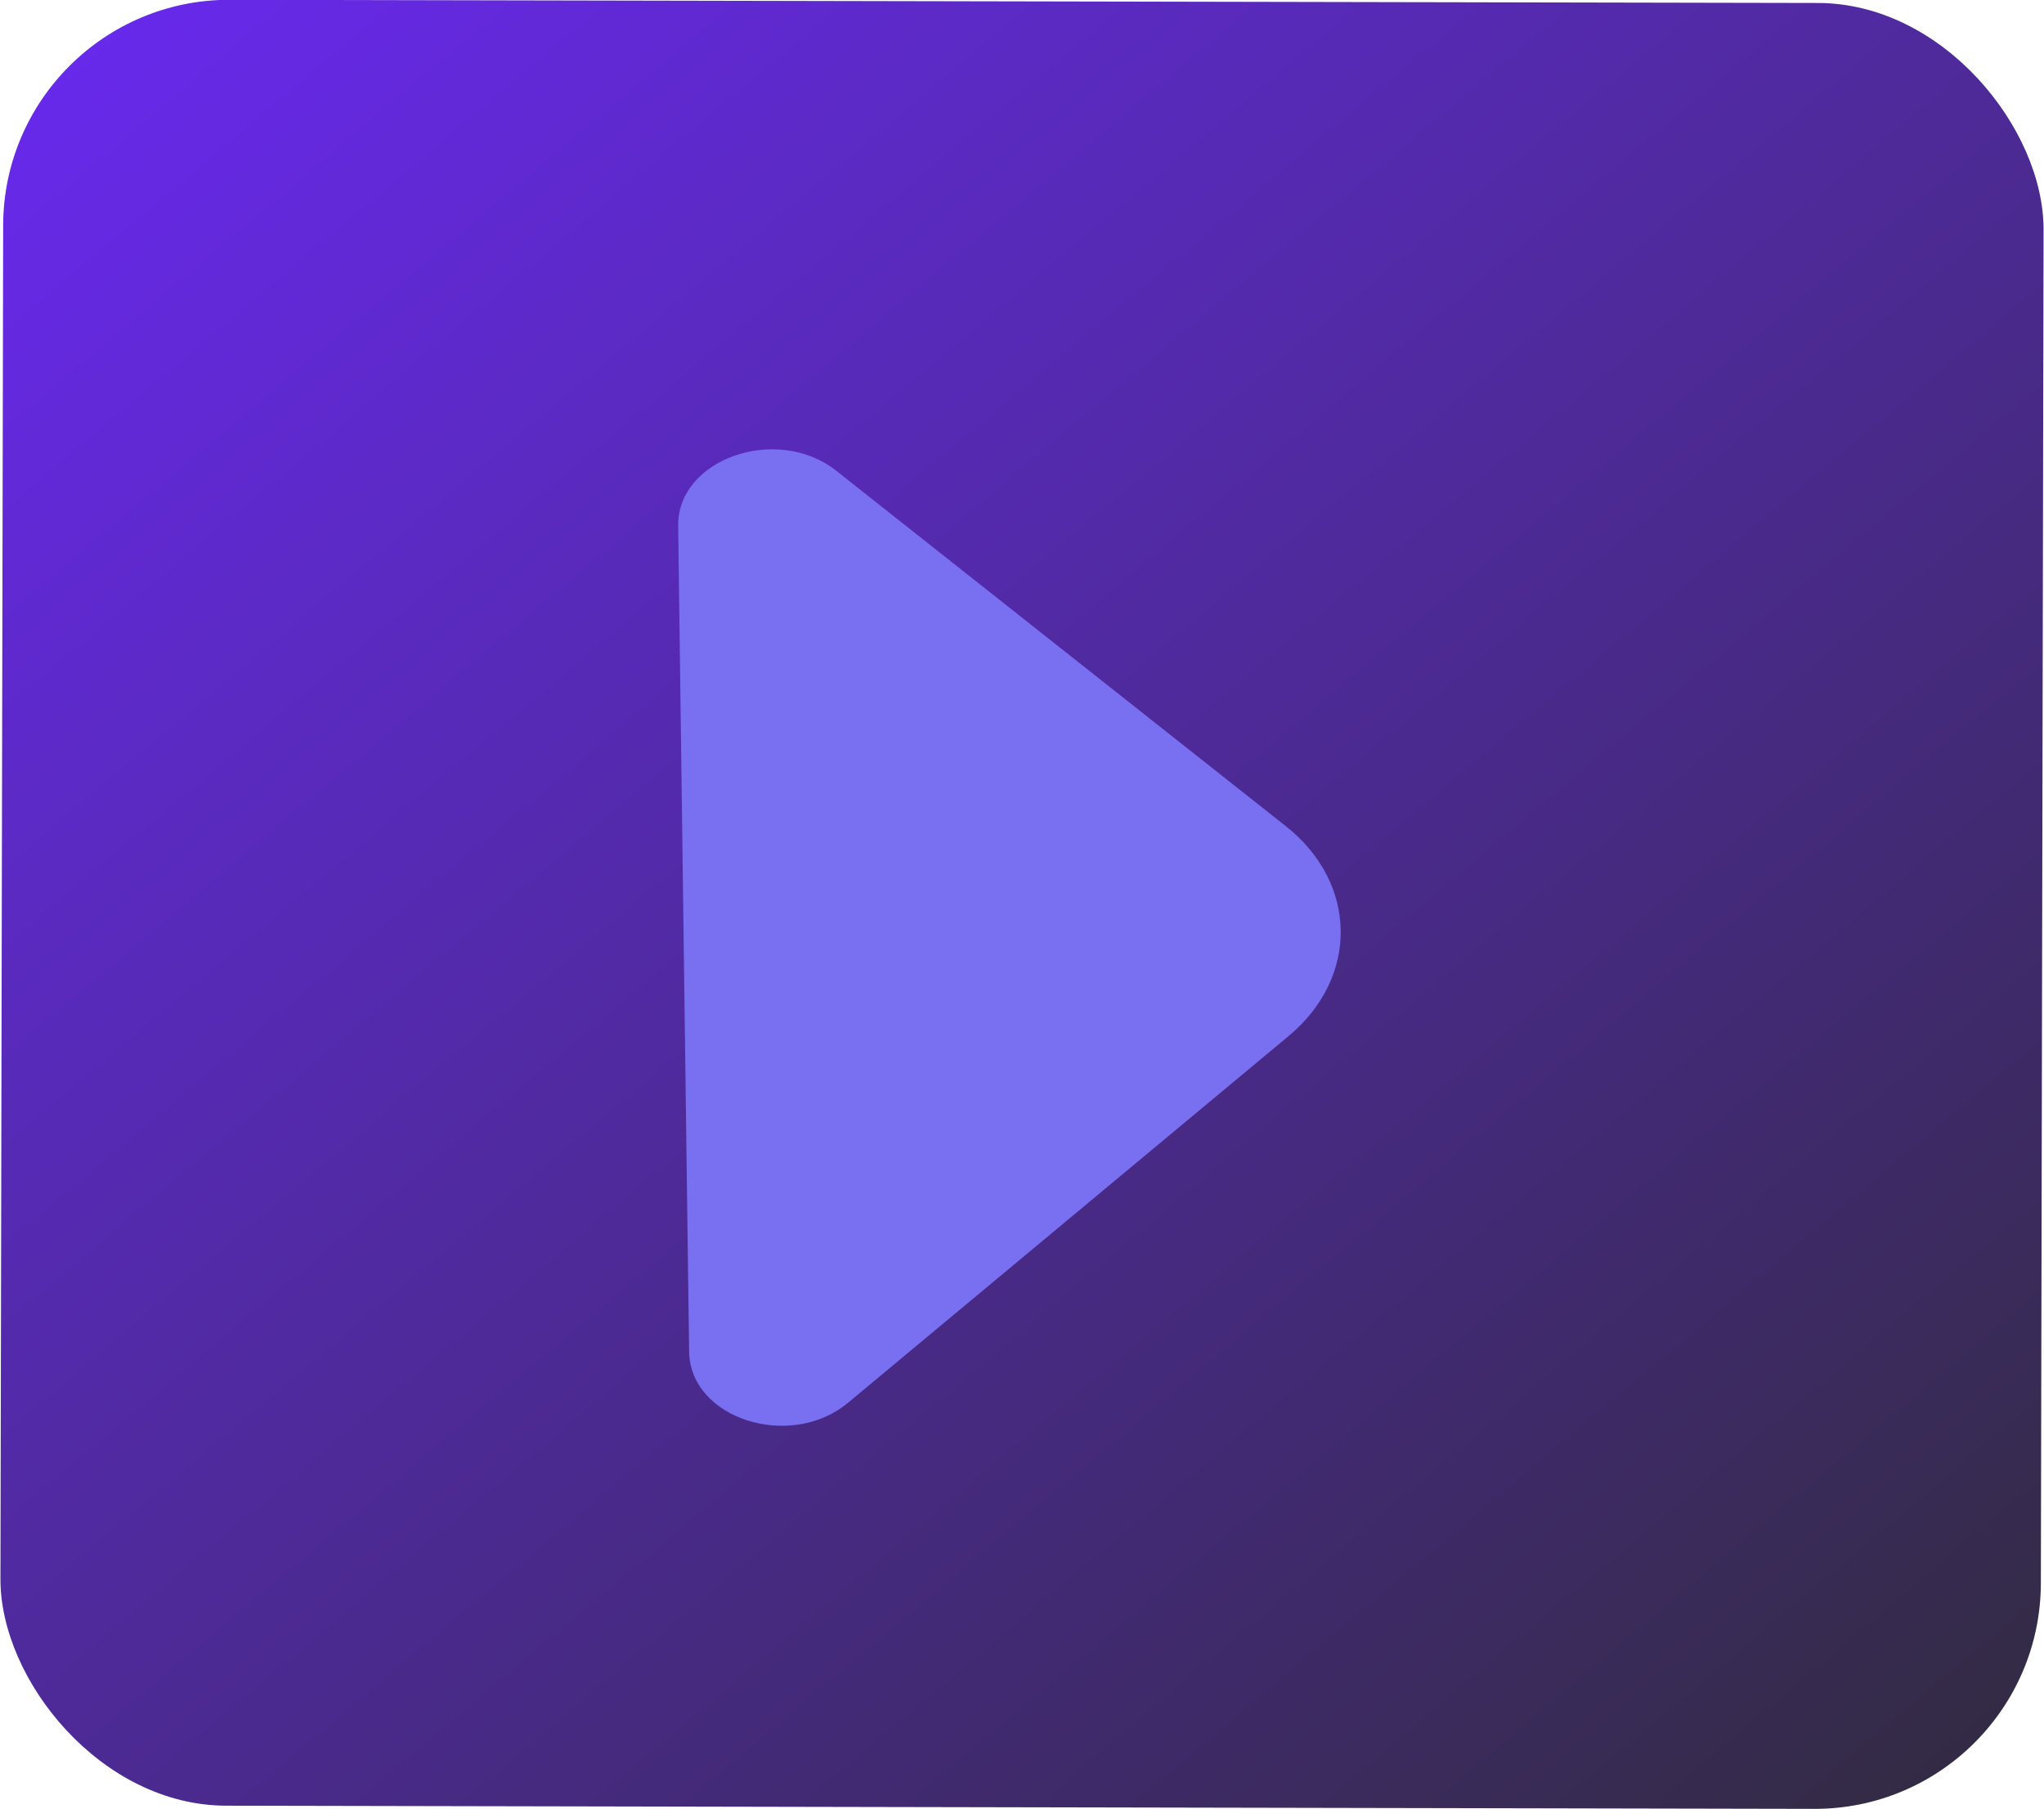 <svg width="226" height="200" viewBox="0 0 226 200" fill="none" xmlns="http://www.w3.org/2000/svg">
<rect width="225.603" height="199.621" rx="25" transform="matrix(-1 -0.002 0.002 -1 225.603 200)" fill="url(#paint0_linear_588_685)"/>
<g filter="url(#filter0_d_588_685)">
<path d="M74.984 58.133L75.62 106.163L76.194 149.413C76.292 156.814 87.368 160.38 93.763 155.06L142.475 114.527C150.281 108.033 150.143 97.625 142.168 91.322L123.239 76.362L92.397 51.985C85.864 46.898 74.886 50.733 74.984 58.133Z" fill="#796FF1"/>
</g>
<defs>
<filter id="filter0_d_588_685" x="63.983" y="38.666" width="95.257" height="129.939" filterUnits="userSpaceOnUse" color-interpolation-filters="sRGB">
<feFlood flood-opacity="0" result="BackgroundImageFix"/>
<feColorMatrix in="SourceAlpha" type="matrix" values="0 0 0 0 0 0 0 0 0 0 0 0 0 0 0 0 0 0 127 0" result="hardAlpha"/>
<feOffset/>
<feGaussianBlur stdDeviation="5.5"/>
<feComposite in2="hardAlpha" operator="out"/>
<feColorMatrix type="matrix" values="0 0 0 0 0 0 0 0 0 0 0 0 0 0 0 0 0 0 0.49 0"/>
<feBlend mode="normal" in2="BackgroundImageFix" result="effect1_dropShadow_588_685"/>
<feBlend mode="normal" in="SourceGraphic" in2="effect1_dropShadow_588_685" result="shape"/>
</filter>
<linearGradient id="paint0_linear_588_685" x1="-26.79" y1="-20.74" x2="202.772" y2="251.294" gradientUnits="userSpaceOnUse">
<stop stop-color="#2B2B2B"/>
<stop offset="1" stop-color="#6E29FF"/>
</linearGradient>
</defs>
</svg>
